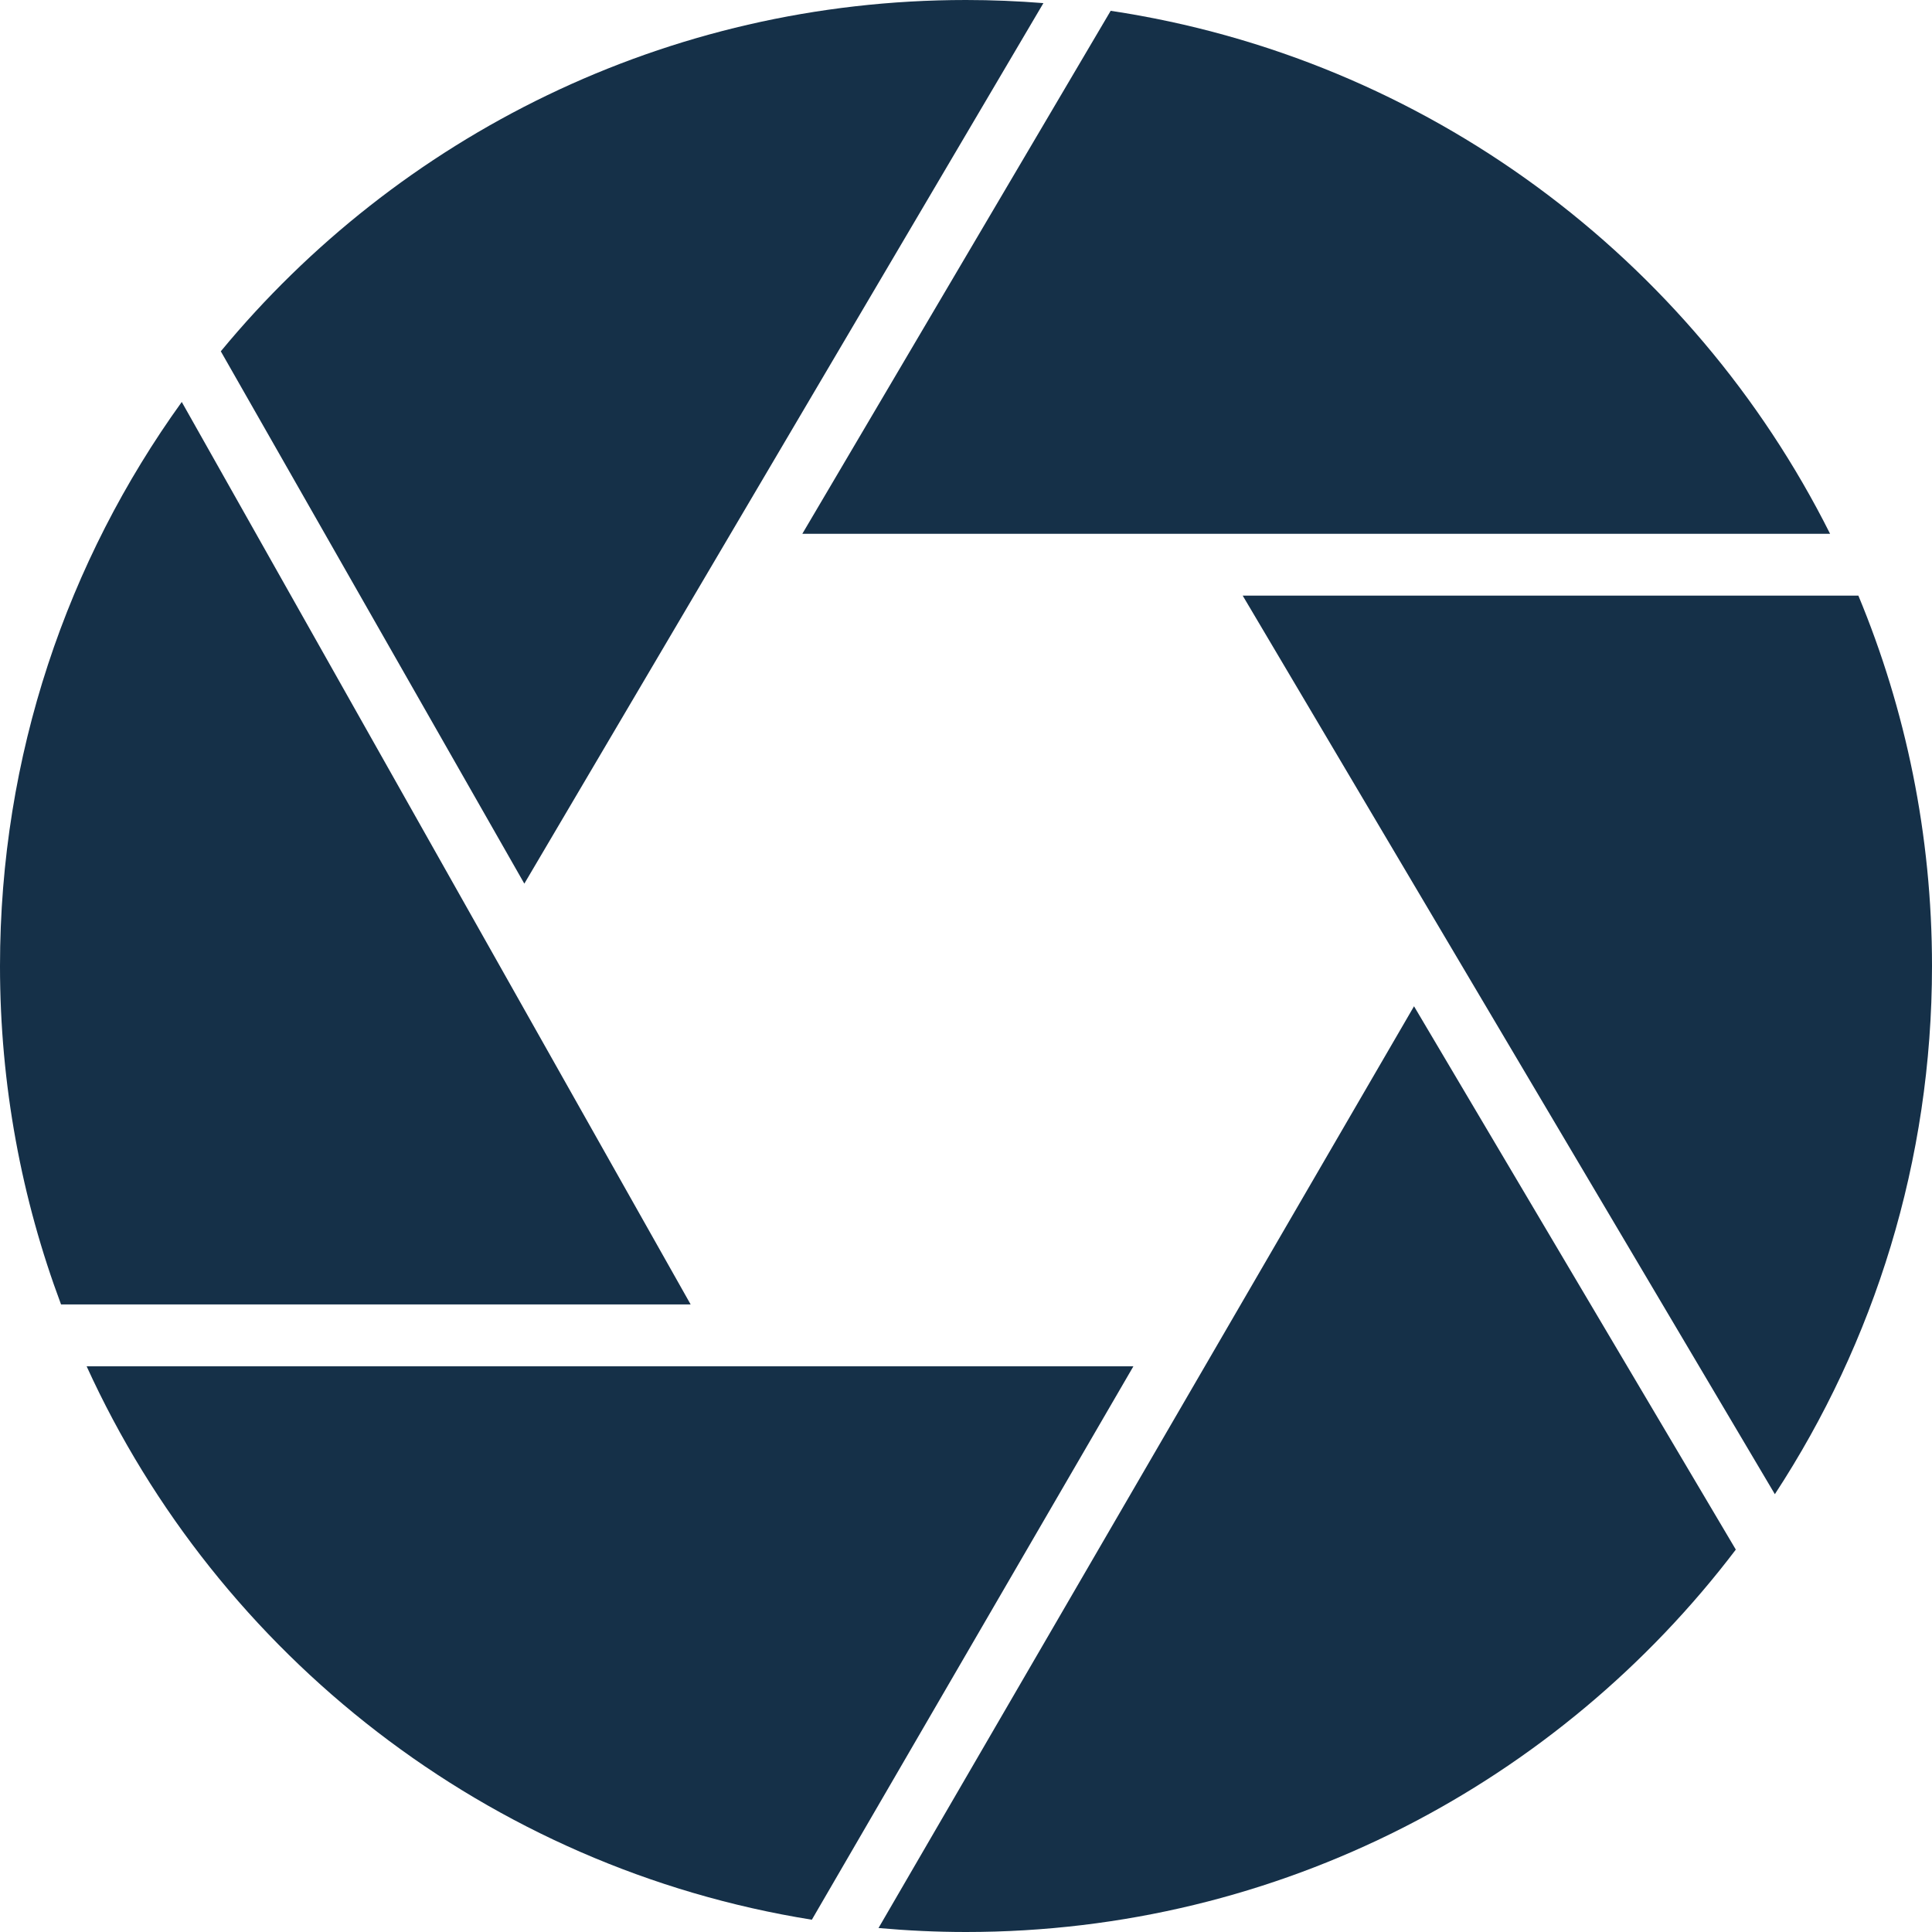 <?xml version="1.0" encoding="UTF-8"?>
<svg id="Calque_2" data-name="Calque 2" xmlns="http://www.w3.org/2000/svg" viewBox="0 0 316.22 316.22">
  <defs>
    <style>
      .cls-1 {
        fill: #153048;
        stroke-width: 0px;
      }
    </style>
  </defs>
  <g id="Calque_1-2" data-name="Calque 1">
    <g>
      <path class="cls-1" d="m170.78.51c-4.18-.33-8.41-.51-12.67-.51-49.1,0-92.97,22.38-121.97,57.5l49.68,87.13L170.78.51Z"/>
      <path class="cls-1" d="m290.5,244.56c16.26-24.85,25.72-54.54,25.72-86.45,0-21.48-4.29-41.95-12.05-60.62h-100.77l87.1,147.07Z"/>
      <path class="cls-1" d="m29.75,65.79C11.03,91.77,0,123.65,0,158.11c0,19.49,3.54,38.15,9.99,55.39h103.05L29.75,65.79Z"/>
      <path class="cls-1" d="m299.54,87.37C276.95,42.3,233.47,9.53,181.79,1.77l-50.47,85.6h168.22Z"/>
      <path class="cls-1" d="m14.18,223.63c21.56,47.29,65.73,82.09,118.7,90.58l52.63-90.58H14.18Z"/>
      <path class="cls-1" d="m143.79,315.57c4.72.42,9.49.65,14.32.65,51.43,0,97.12-24.56,126-62.59l-52.67-88.93-87.65,150.87Z"/>
    </g>
  </g>
</svg>